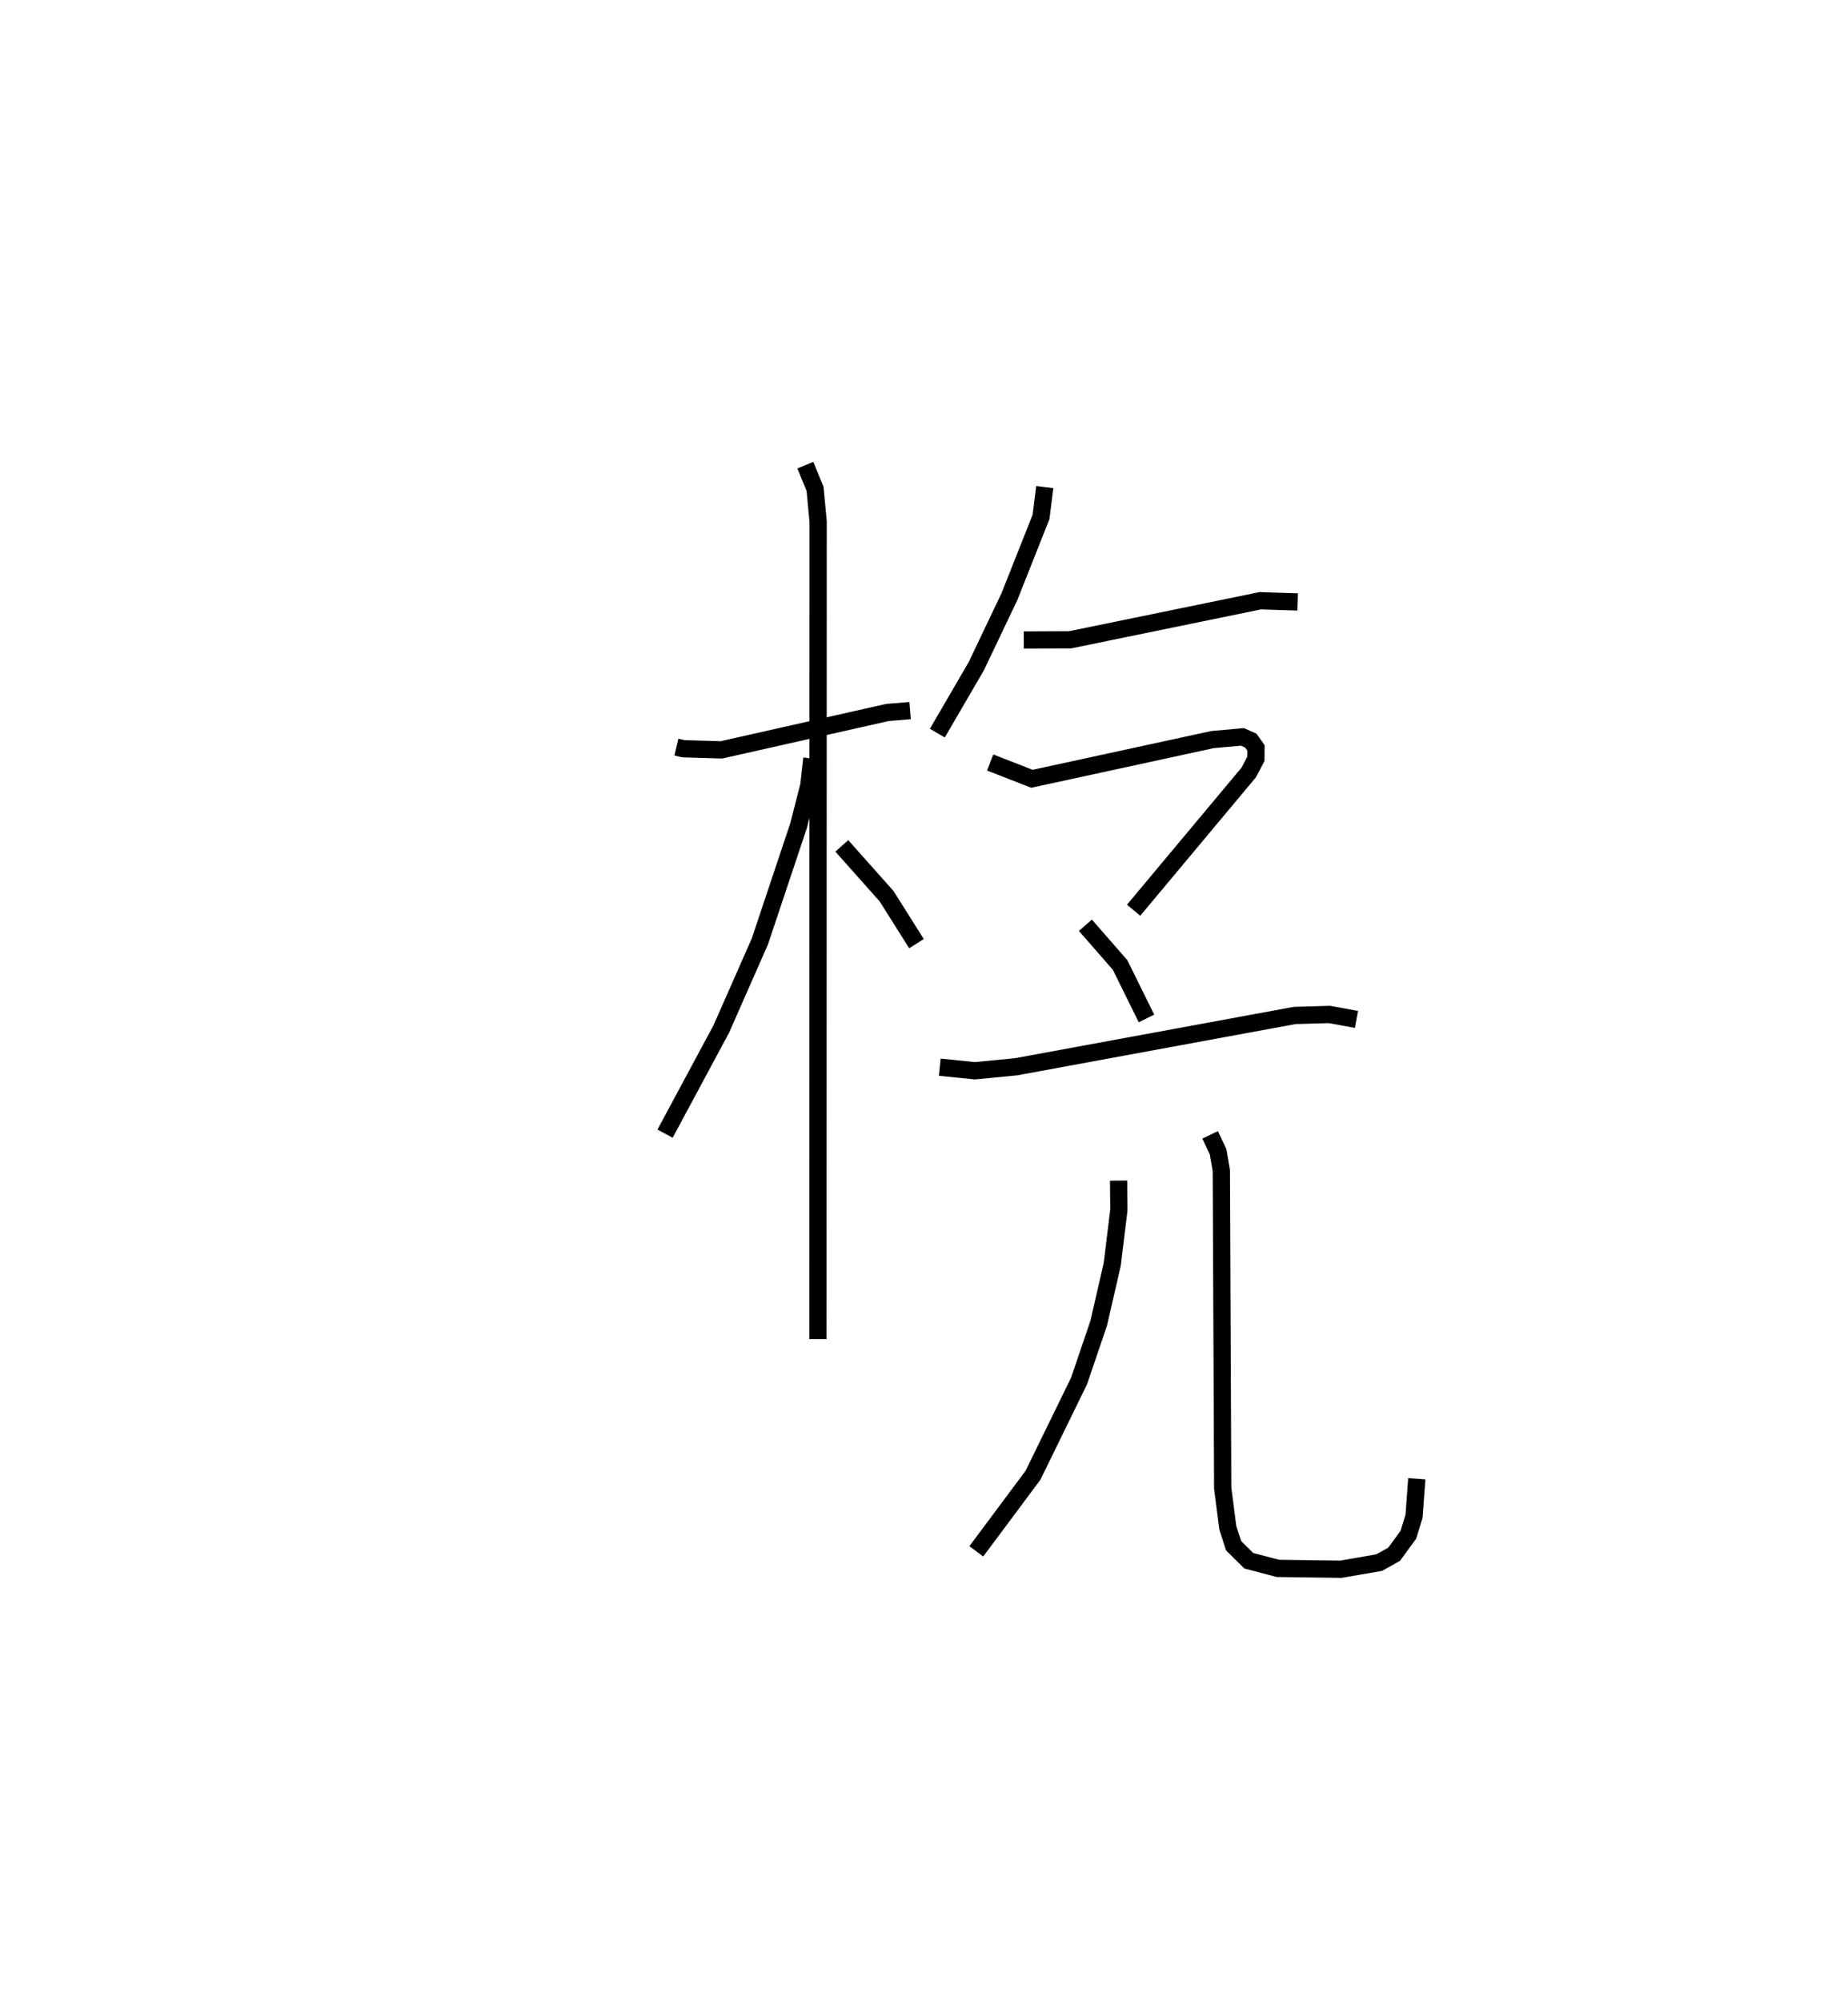 <?xml version="1.0" encoding="utf-8" ?>
<svg baseProfile="full" height="115.931" version="1.1" width="107.122" xmlns="http://www.w3.org/2000/svg" xmlns:ev="http://www.w3.org/2001/xml-events" xmlns:xlink="http://www.w3.org/1999/xlink"><defs /><rect fill="white" height="115.931" width="107.122" x="0" y="0" /><path d="M25,25 m0.0,0.0 m14.209,18.292 l0.402,0.094 2.208,0.066 l9.627,-2.168 1.309,-0.108 m-6.071,-14.222 l0.561,1.372 0.179,1.899 l-0.011,47.374 m-0.351,-33.649 l-0.177,1.563 -0.597,2.338 l-2.242,6.704 -2.237,5.073 l-3.258,6.063 m10.246,-16.676 l2.593,2.914 1.735,2.751 m7.437,-26.457 l-0.217,1.729 -1.834,4.625 l-1.919,4.025 -2.258,3.88 m5.012,-5.396 l2.683,-0.012 11.021,-2.263 l2.168,0.069 m-17.822,9.303 l2.422,0.944 10.471,-2.272 l1.731,-0.155 0.486,0.216 l0.298,0.422 -0.006,0.636 l-0.412,0.784 -6.675,7.986 m-2.795,0.87 l2.012,2.305 1.529,3.096 m-11.983,2.824 l2.034,0.207 2.383,-0.23 l16.155,-2.974 2.017,-0.059 l1.566,0.288 m-13.788,9.34 l0.015,1.701 -0.385,3.155 l-0.782,3.402 -1.141,3.354 l-2.672,5.465 -3.284,4.405 m13.553,-24.133 l0.463,0.979 0.187,1.088 l0.08,18.402 0.297,2.302 l0.335,1.036 0.877,0.87 l1.687,0.444 3.657,0.049 l2.22,-0.385 0.865,-0.484 l0.825,-1.132 0.329,-1.069 l0.158,-2.173 " fill="none" stroke="black" stroke-width="1" /></svg>